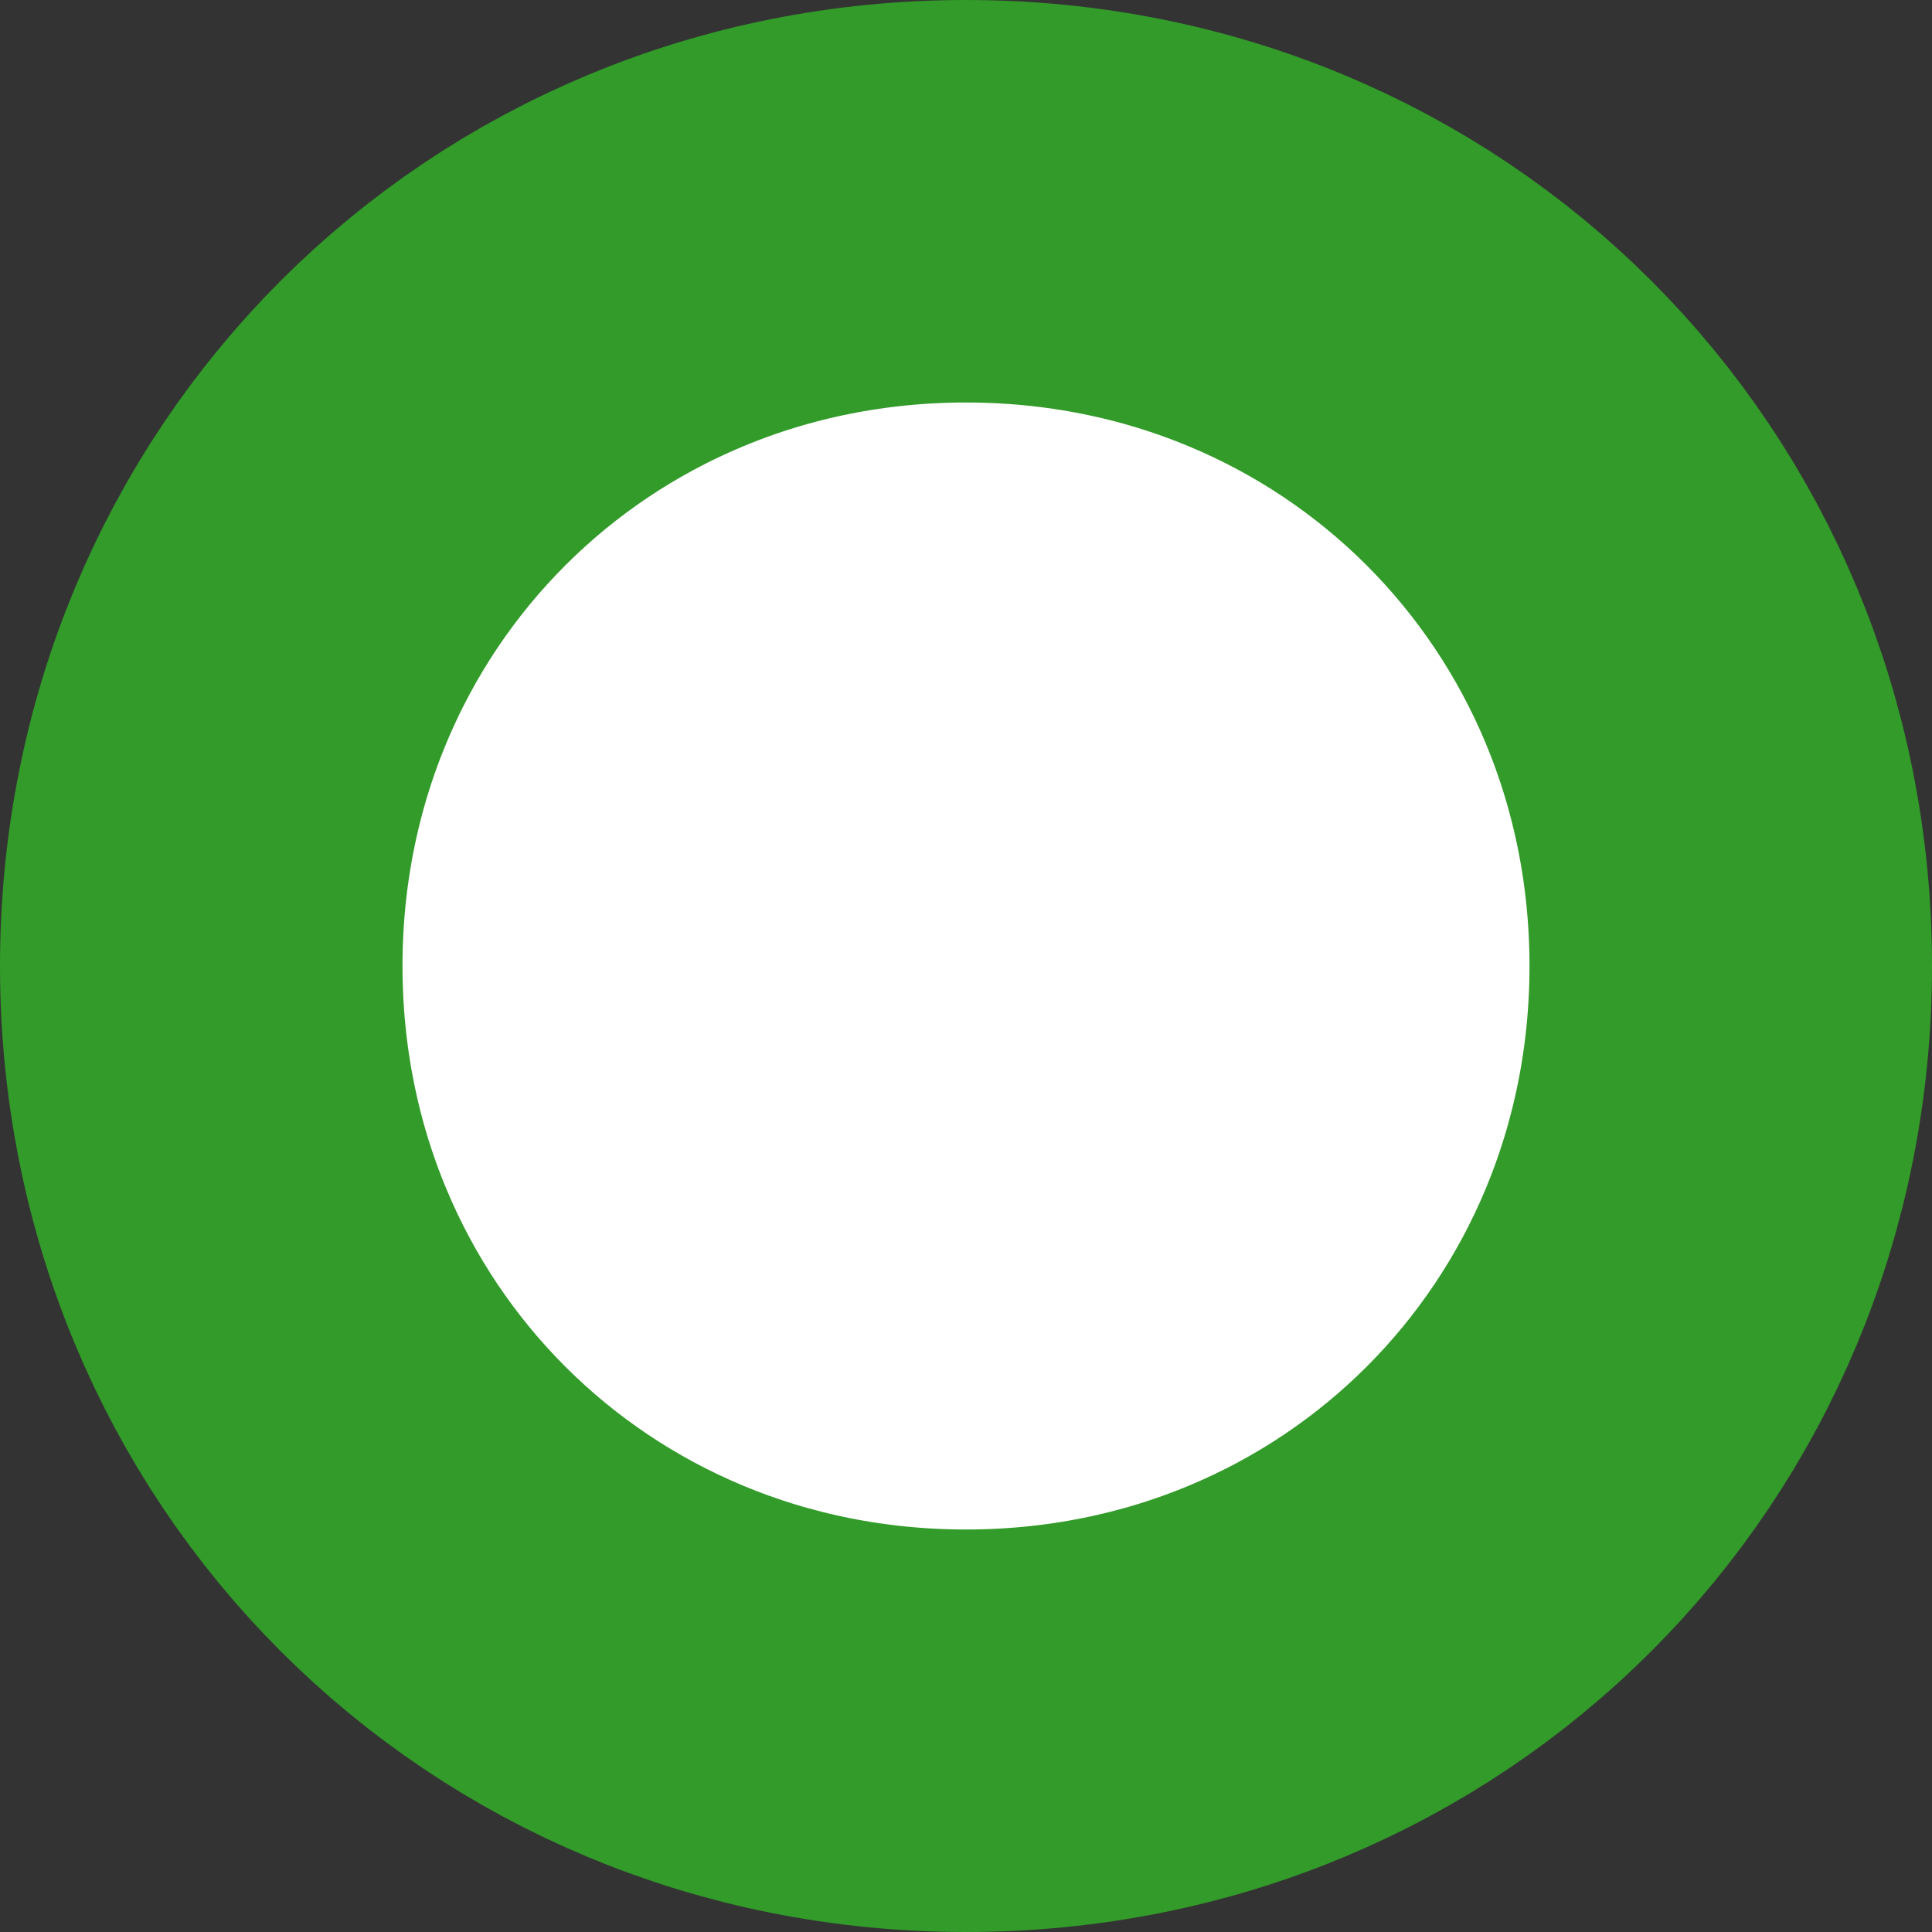 ﻿<?xml version="1.0" encoding="utf-8"?>
<svg version="1.1" xmlns:xlink="http://www.w3.org/1999/xlink" width="48px" height="48px" xmlns="http://www.w3.org/2000/svg">
  <rect width="100%" height="100%" fill="#333333" stroke="none"/>
  <g transform="matrix(1 0 0 1 -736 -2748 )">
    <path d="M 760 2757  C 768.4 2757  775 2763.6  775 2772  C 775 2780.4  768.4 2787  760 2787  C 751.6 2787  745 2780.4  745 2772  C 745 2763.6  751.6 2757  760 2757  Z " fill-rule="nonzero" fill="#ffffff" stroke="none" />
    <path d="M 760 2753  C 770.64 2753  779 2761.36  779 2772  C 779 2782.64  770.64 2791  760 2791  C 749.36 2791  741 2782.64  741 2772  C 741 2761.36  749.36 2753  760 2753  Z " stroke-width="10" stroke="#329b29" fill="none" />
  </g>
</svg>